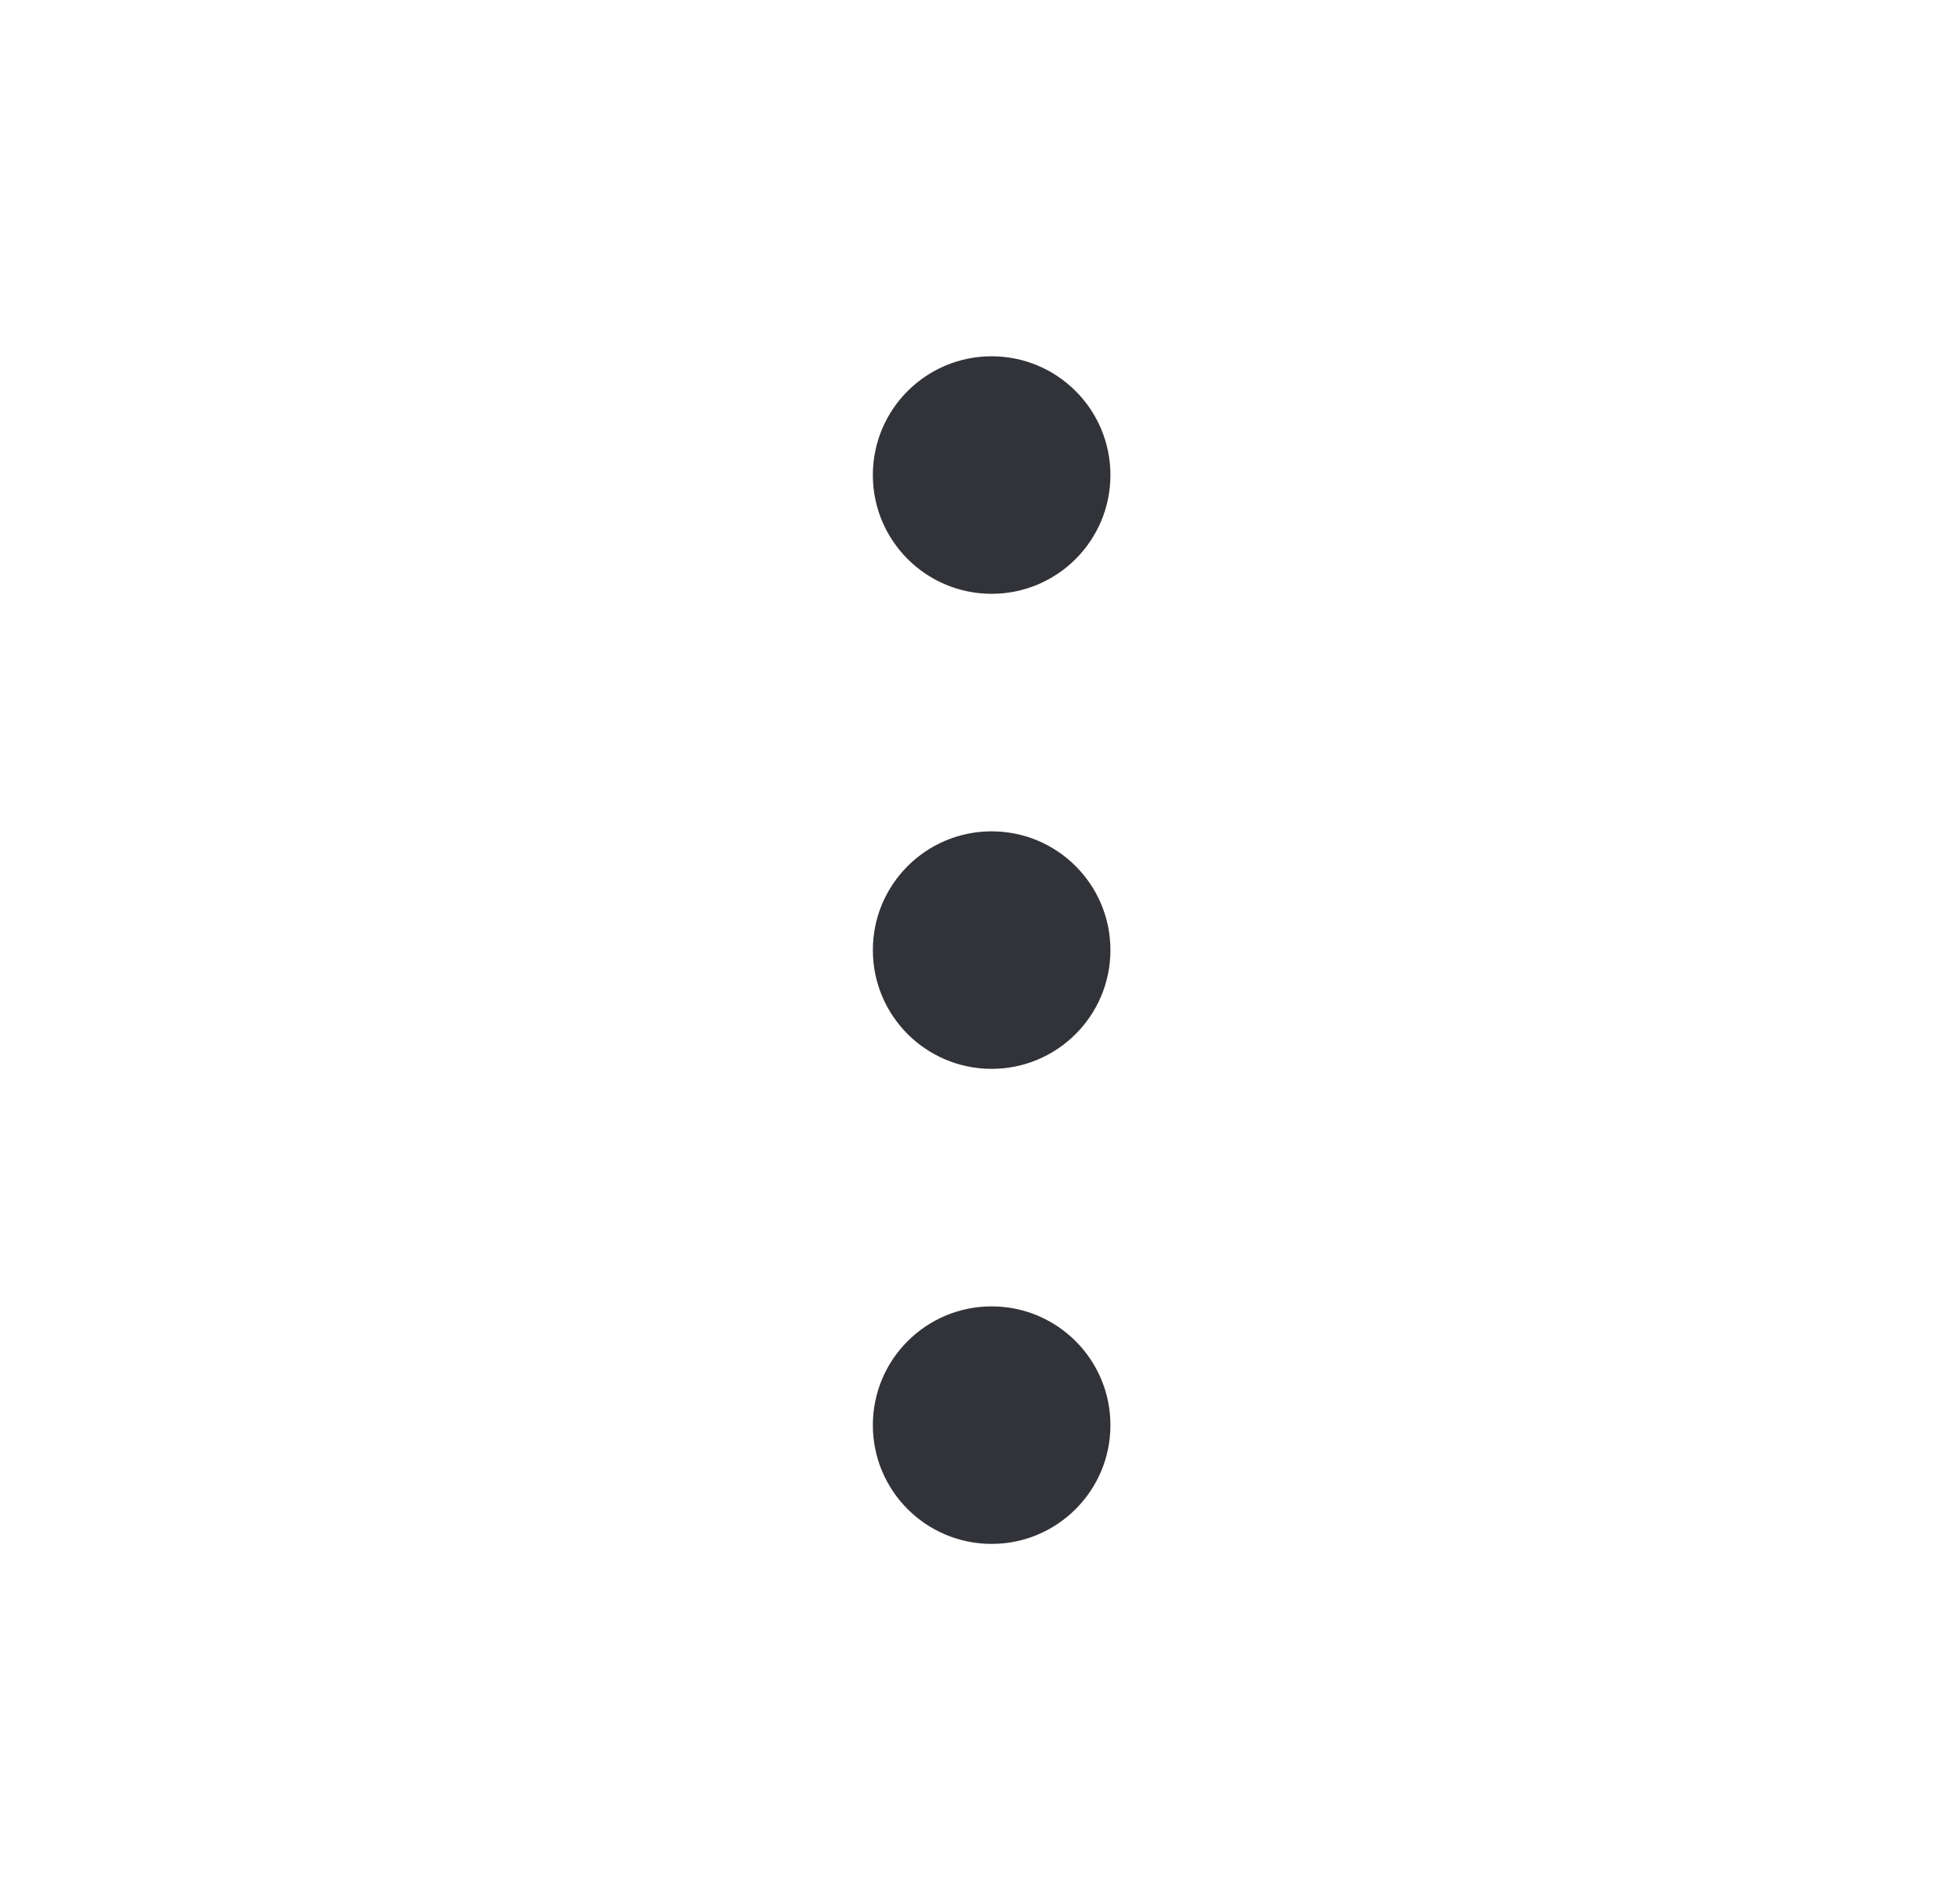 <svg width="33" height="32" viewBox="0 0 33 32" fill="none" xmlns="http://www.w3.org/2000/svg">
<path d="M16.696 10C17.8 10 18.696 9.105 18.696 8C18.696 6.895 17.8 6 16.696 6C15.591 6 14.696 6.895 14.696 8C14.696 9.105 15.591 10 16.696 10Z" fill="#323338"/>
<path d="M16.696 18C17.8 18 18.696 17.105 18.696 16C18.696 14.895 17.8 14 16.696 14C15.591 14 14.696 14.895 14.696 16C14.696 17.105 15.591 18 16.696 18Z" fill="#323338"/>
<path d="M16.696 26C17.8 26 18.696 25.105 18.696 24C18.696 22.895 17.8 22 16.696 22C15.591 22 14.696 22.895 14.696 24C14.696 25.105 15.591 26 16.696 26Z" fill="#323338"/>
</svg>
